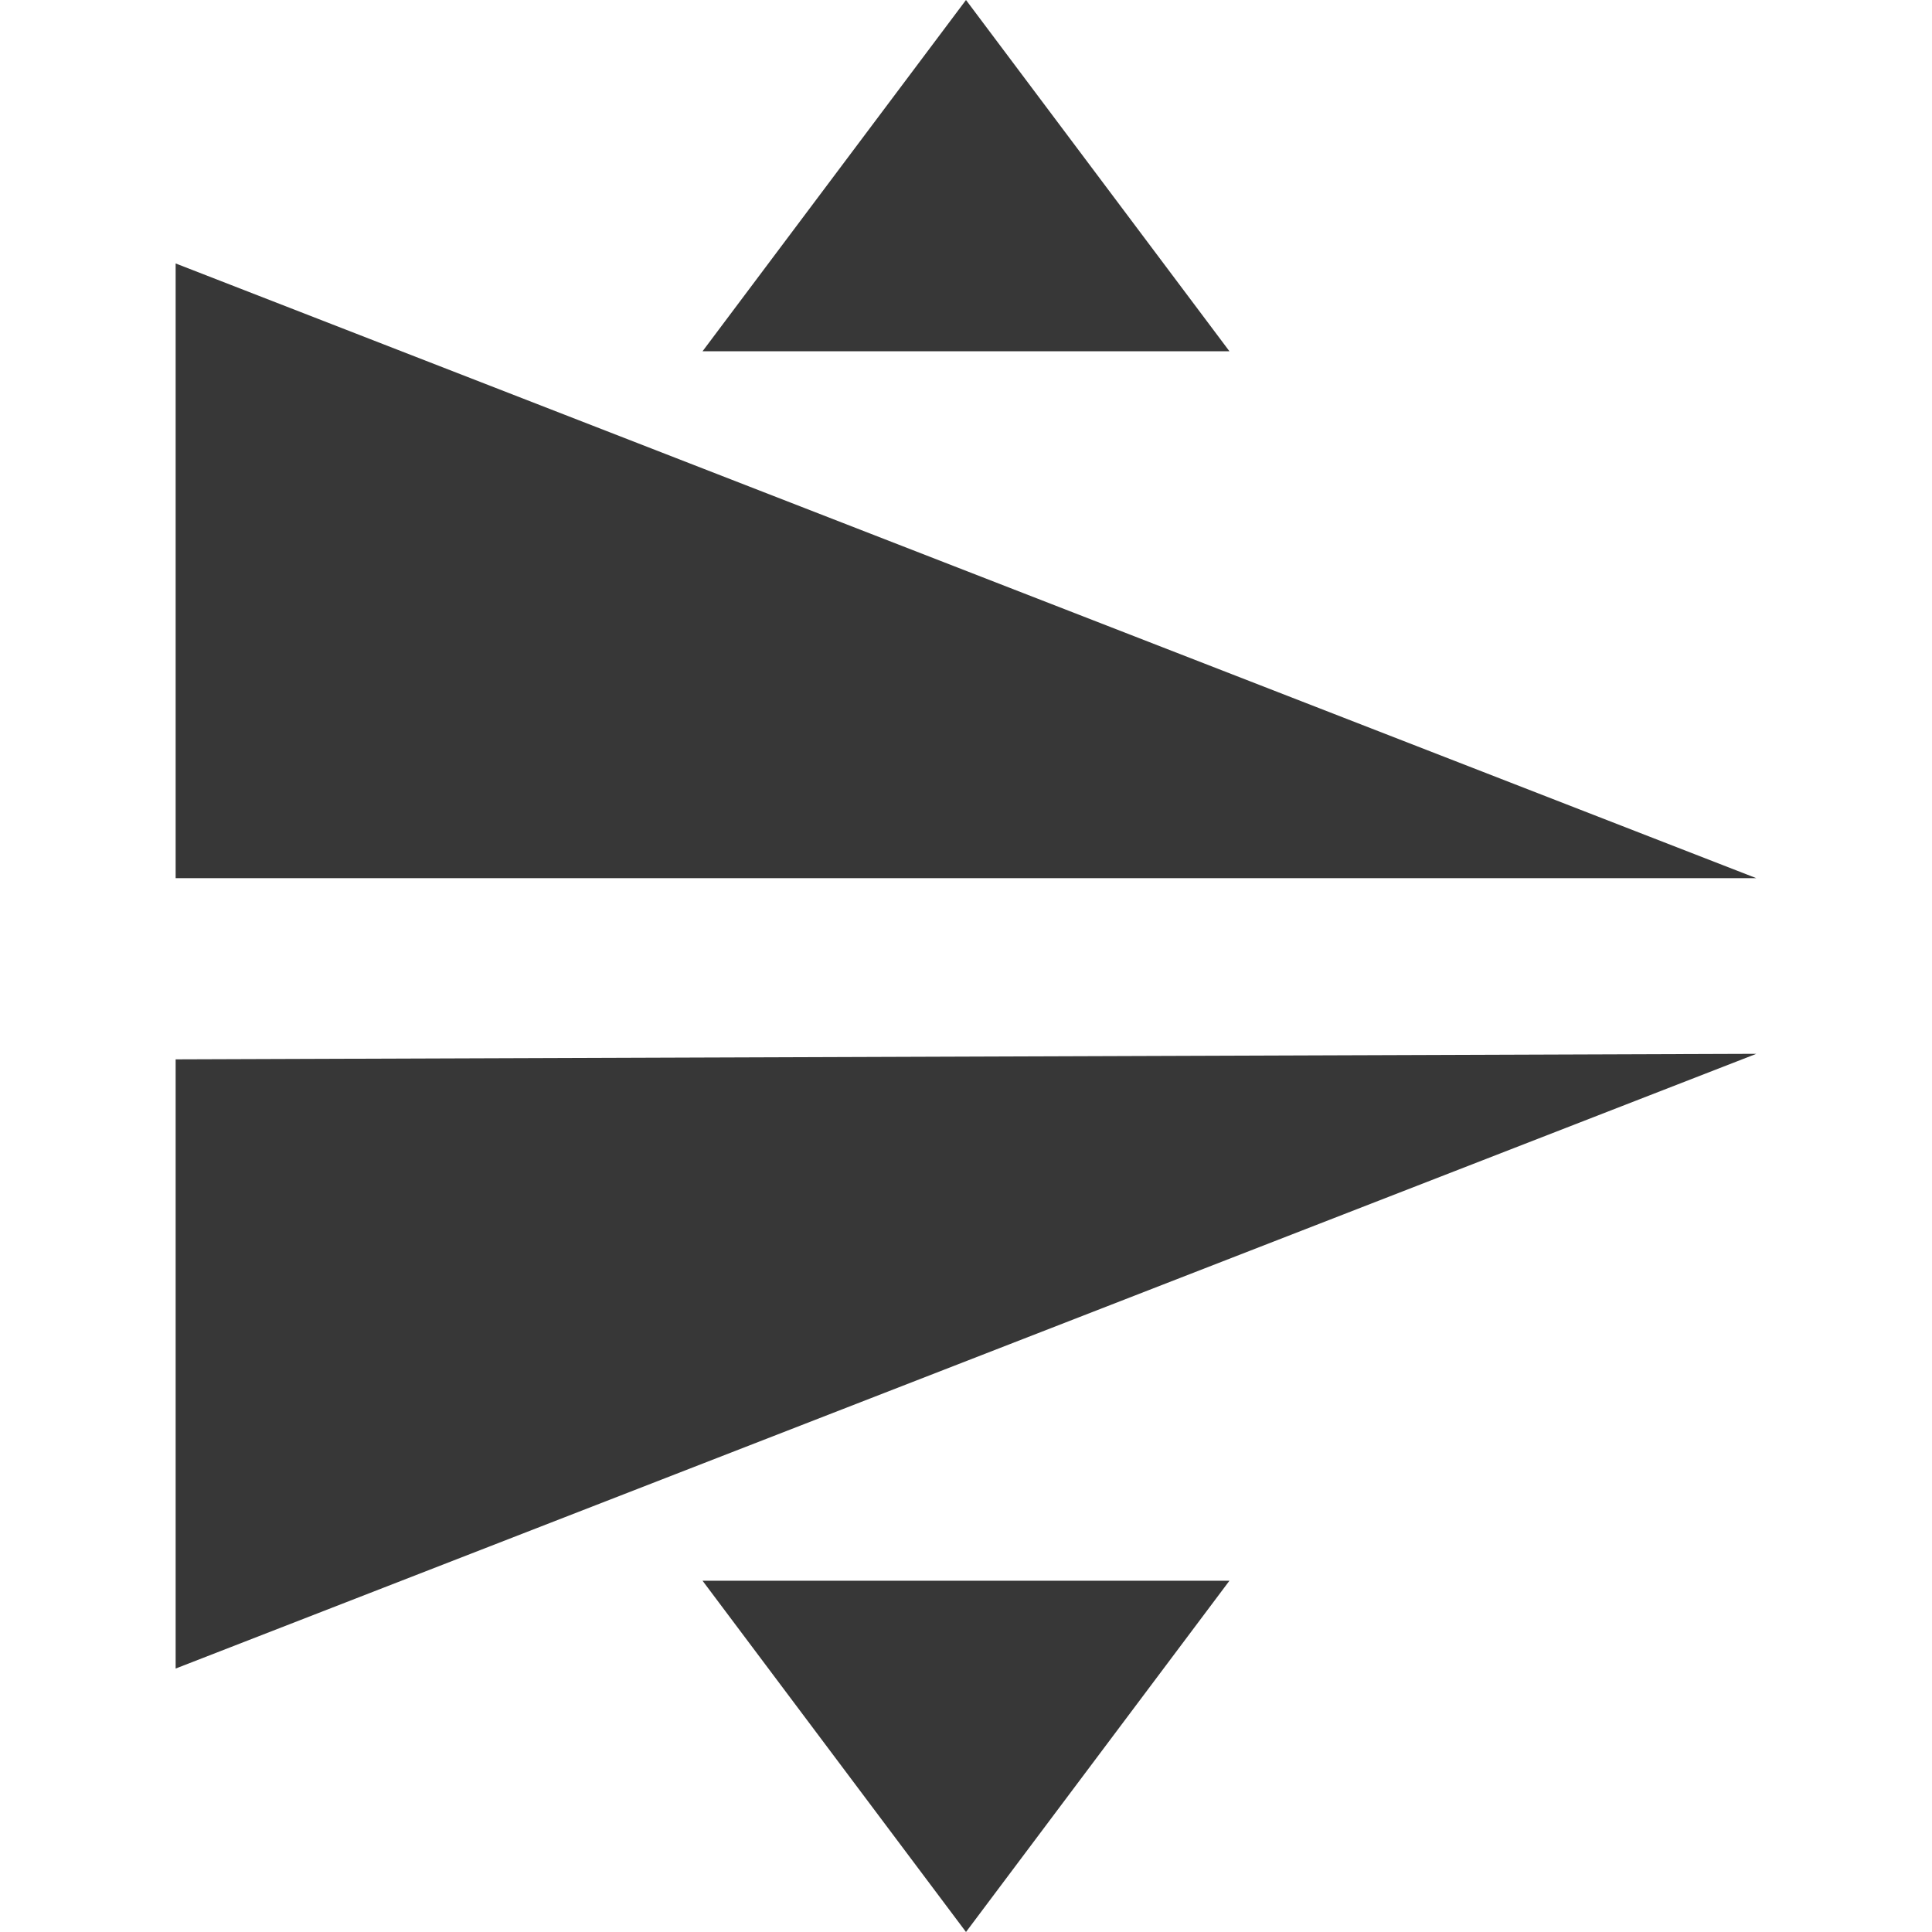 <svg xmlns:dc="http://purl.org/dc/elements/1.1/" xmlns:cc="http://creativecommons.org/ns#" xmlns:rdf="http://www.w3.org/1999/02/22-rdf-syntax-ns#" xmlns="http://www.w3.org/2000/svg" version="1.1" id="svg2" viewBox="0 0 22 22" height="22" width="22"><g transform="translate(0 -10)" id="layer1"><path id="rect4183" d="M20 20H2v-7z" style="opacity:1;fill:#373737;fill-opacity:1;stroke:none;stroke-width:1.031;stroke-linecap:square;stroke-linejoin:miter;stroke-miterlimit:4;stroke-dasharray:none;stroke-dashoffset:1;stroke-opacity:1"/><path id="rect4183-9" d="m20 22-18 .063V29z" style="opacity:1;fill:#373737;fill-opacity:1;stroke:none;stroke-width:1.031;stroke-linecap:square;stroke-linejoin:miter;stroke-miterlimit:4;stroke-dasharray:none;stroke-dashoffset:1;stroke-opacity:1"/><path id="path843" d="m14 14-3-4-3 4z" style="fill:#373737;fill-opacity:1;stroke:none;stroke-width:.688px;stroke-linecap:butt;stroke-linejoin:miter;stroke-opacity:1"/><path id="path843-3" d="m14 28-3 4-3-4z" style="fill:#373737;fill-opacity:1;stroke:none;stroke-width:.688px;stroke-linecap:butt;stroke-linejoin:miter;stroke-opacity:1"/></g></svg>
